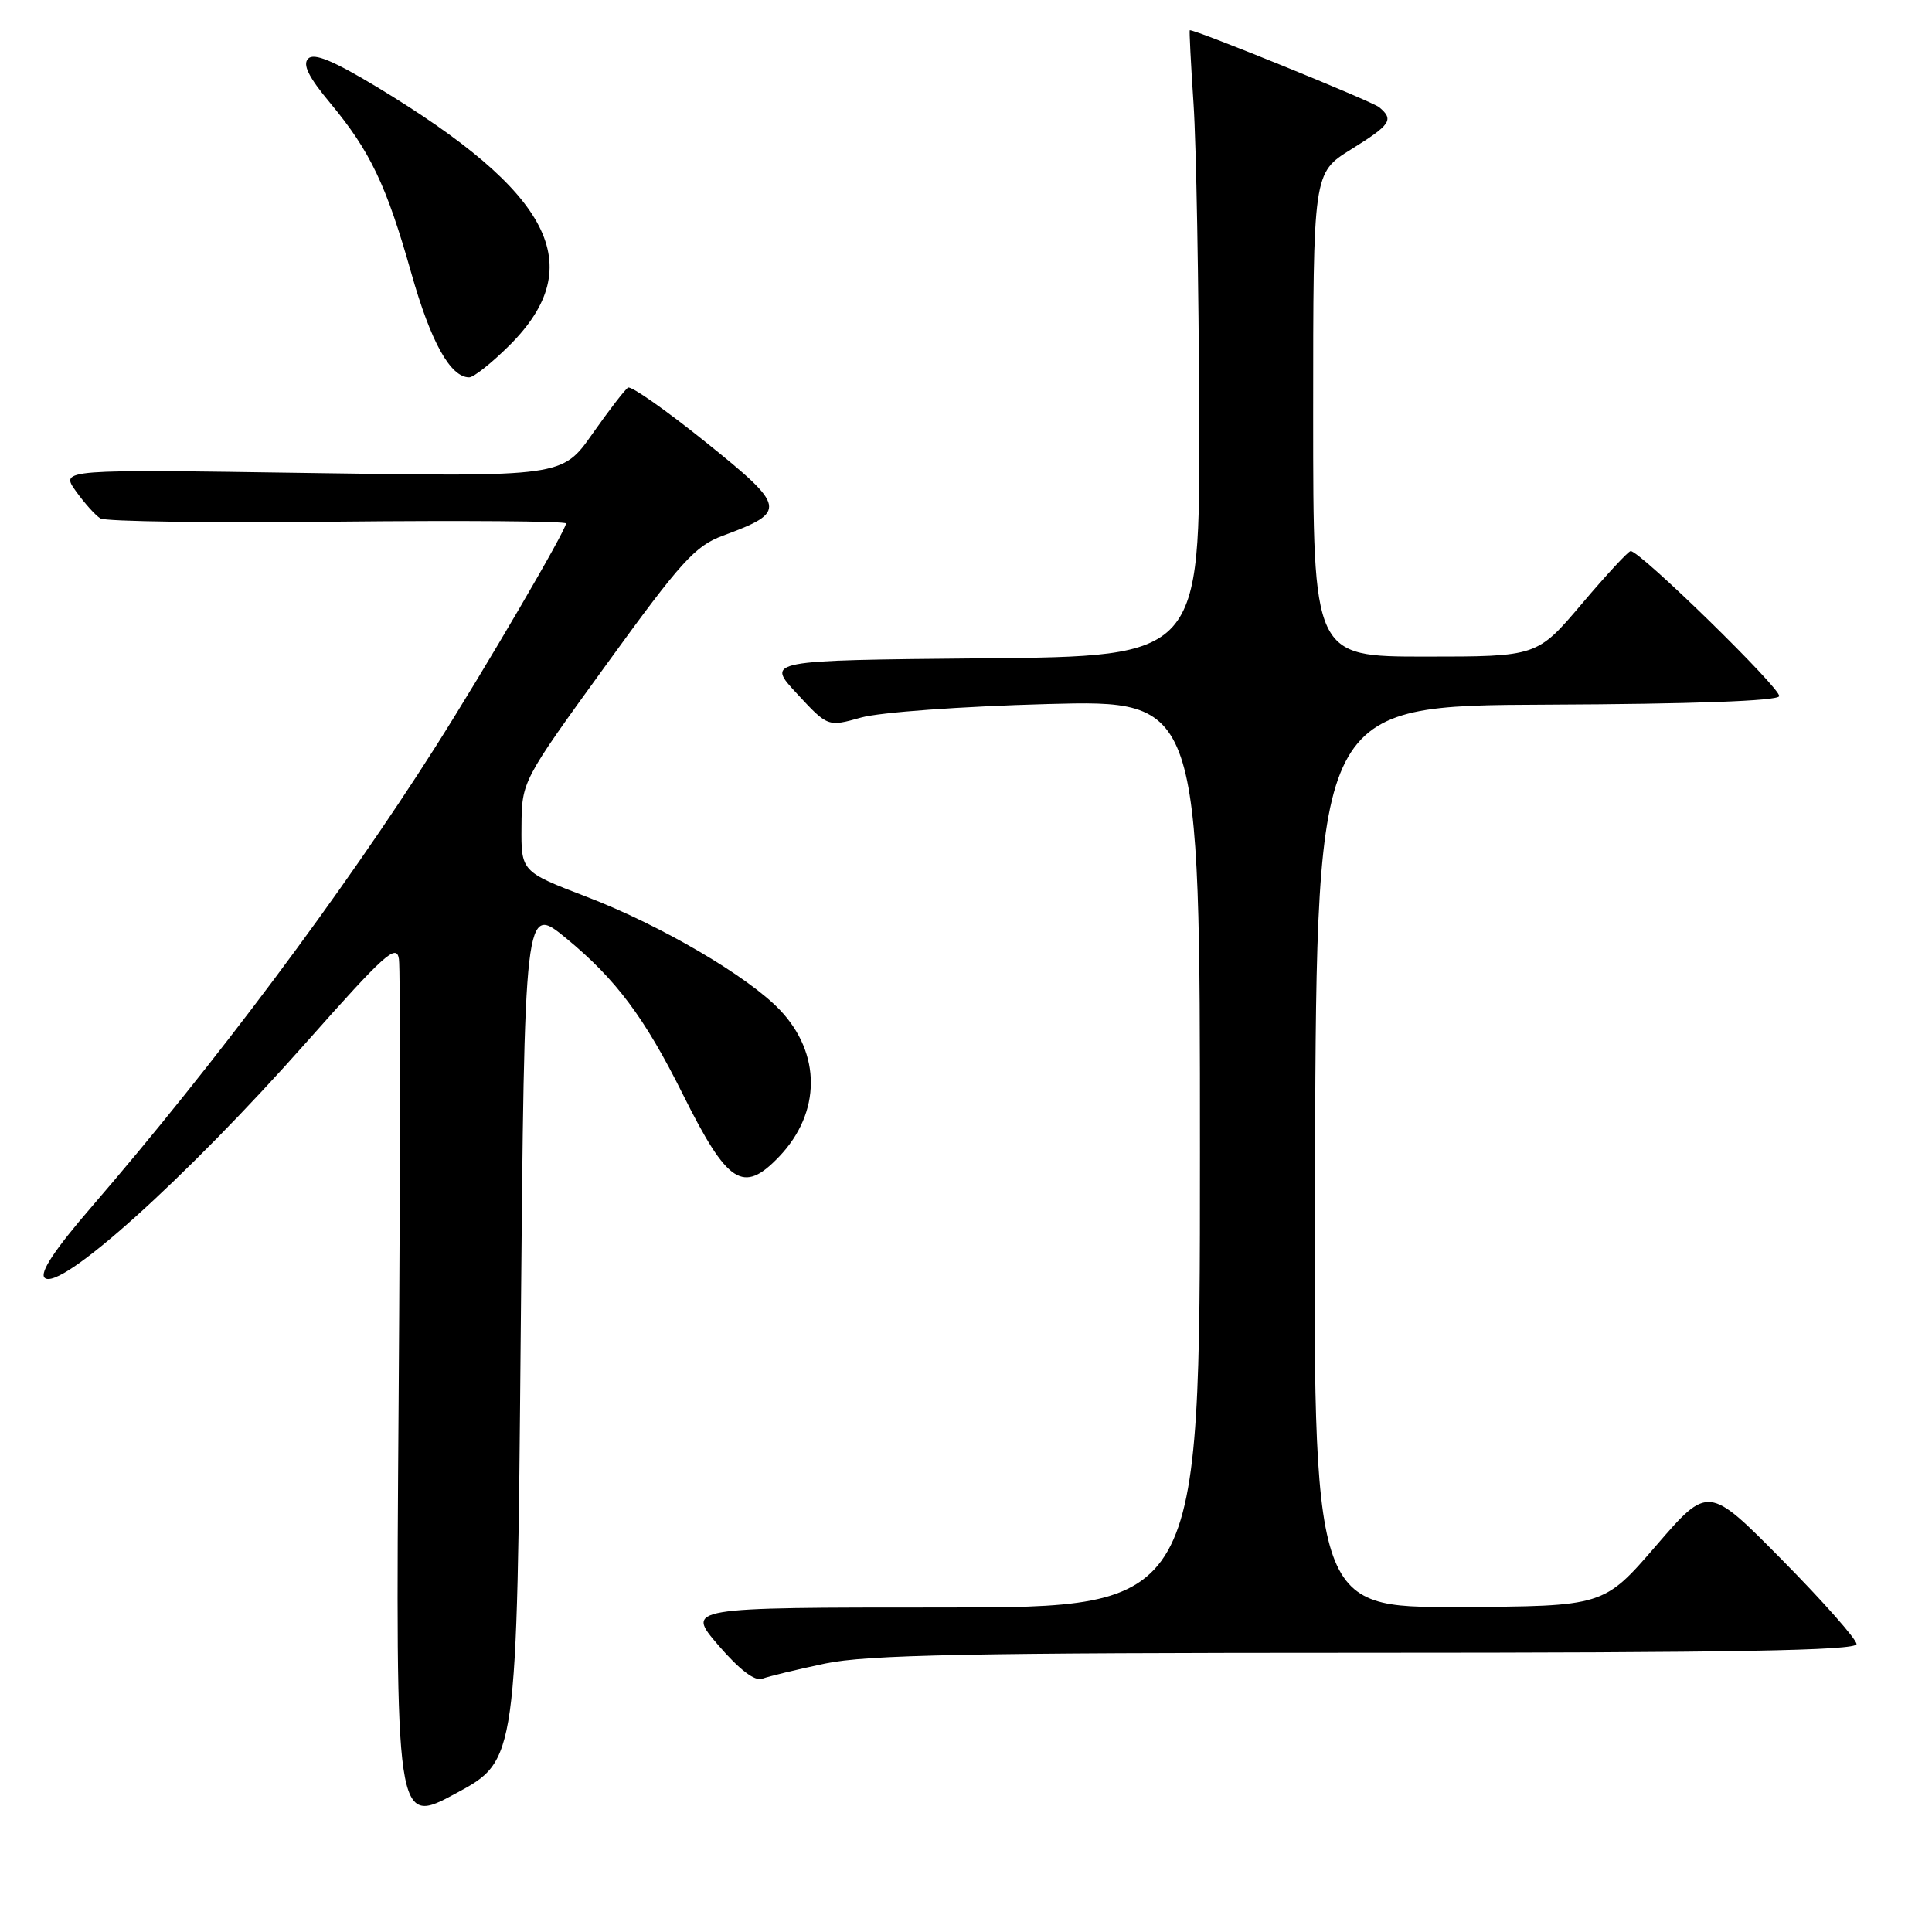 <?xml version="1.0" encoding="UTF-8" standalone="no"?>
<!DOCTYPE svg PUBLIC "-//W3C//DTD SVG 1.1//EN" "http://www.w3.org/Graphics/SVG/1.1/DTD/svg11.dtd" >
<svg xmlns="http://www.w3.org/2000/svg" xmlns:xlink="http://www.w3.org/1999/xlink" version="1.1" viewBox="0 0 256 256">
 <g >
 <path fill="currentColor"
d=" M 69.00 176.52 C 69.50 119.78 69.50 119.78 75.05 124.35 C 81.62 129.76 85.41 134.82 90.48 145.00 C 96.43 156.94 98.47 158.26 103.25 153.25 C 108.81 147.42 108.84 139.59 103.33 133.81 C 99.07 129.35 87.57 122.61 77.78 118.85 C 69.05 115.50 69.05 115.50 69.10 109.50 C 69.15 103.50 69.15 103.50 80.38 88.01 C 90.25 74.38 92.11 72.33 95.81 70.97 C 104.34 67.81 104.23 67.21 93.54 58.61 C 88.27 54.37 83.63 51.11 83.22 51.36 C 82.81 51.62 80.68 54.38 78.49 57.50 C 74.50 63.18 74.50 63.18 41.25 62.68 C 7.99 62.18 7.99 62.18 10.04 65.06 C 11.17 66.64 12.63 68.28 13.30 68.69 C 13.96 69.11 28.11 69.30 44.75 69.12 C 61.39 68.95 75.00 69.05 75.00 69.36 C 75.00 70.27 64.26 88.64 57.68 99.00 C 45.30 118.47 28.47 140.98 12.08 159.98 C 7.26 165.56 5.23 168.63 5.91 169.31 C 7.84 171.24 24.57 156.20 40.62 138.08 C 50.98 126.39 52.55 124.98 52.86 127.08 C 53.06 128.41 53.04 154.80 52.82 185.73 C 52.41 241.96 52.41 241.96 60.45 237.61 C 68.50 233.26 68.50 233.26 69.00 176.52 Z  M 109.32 220.43 C 114.83 219.27 128.50 219.00 181.07 219.00 C 229.47 219.00 246.00 218.71 246.00 217.85 C 246.00 217.21 241.58 212.21 236.18 206.74 C 226.36 196.79 226.36 196.79 219.43 204.82 C 212.50 212.85 212.50 212.85 193.24 212.93 C 173.98 213.00 173.98 213.00 174.24 153.25 C 174.50 93.50 174.50 93.50 204.96 93.37 C 224.21 93.29 235.54 92.88 235.75 92.25 C 236.06 91.31 217.30 72.98 216.07 73.02 C 215.76 73.03 212.84 76.18 209.59 80.02 C 203.67 87.00 203.67 87.00 188.84 87.00 C 174.00 87.00 174.00 87.00 174.00 54.96 C 174.00 22.92 174.00 22.92 179.00 19.81 C 184.31 16.51 184.74 15.86 182.74 14.20 C 181.81 13.43 158.63 4.00 157.65 4.00 C 157.57 4.00 157.79 8.39 158.15 13.75 C 158.51 19.11 158.84 37.78 158.90 55.23 C 159.00 86.97 159.00 86.97 130.25 87.23 C 101.50 87.50 101.50 87.50 105.60 91.91 C 109.69 96.32 109.69 96.32 114.10 95.08 C 116.56 94.38 127.42 93.60 138.75 93.29 C 159.00 92.75 159.00 92.75 159.00 152.87 C 159.00 213.00 159.00 213.00 124.94 213.00 C 90.89 213.00 90.89 213.00 95.19 218.01 C 97.99 221.26 100.03 222.81 101.00 222.44 C 101.83 222.13 105.57 221.22 109.32 220.43 Z  M 67.55 45.72 C 78.09 35.17 73.14 25.55 49.97 11.54 C 44.18 8.05 41.62 6.98 40.84 7.76 C 40.06 8.54 40.88 10.21 43.77 13.67 C 49.06 20.04 51.20 24.53 54.50 36.19 C 57.08 45.32 59.68 50.00 62.17 50.00 C 62.77 50.00 65.19 48.07 67.55 45.72 Z "/>
</g>
</svg>
